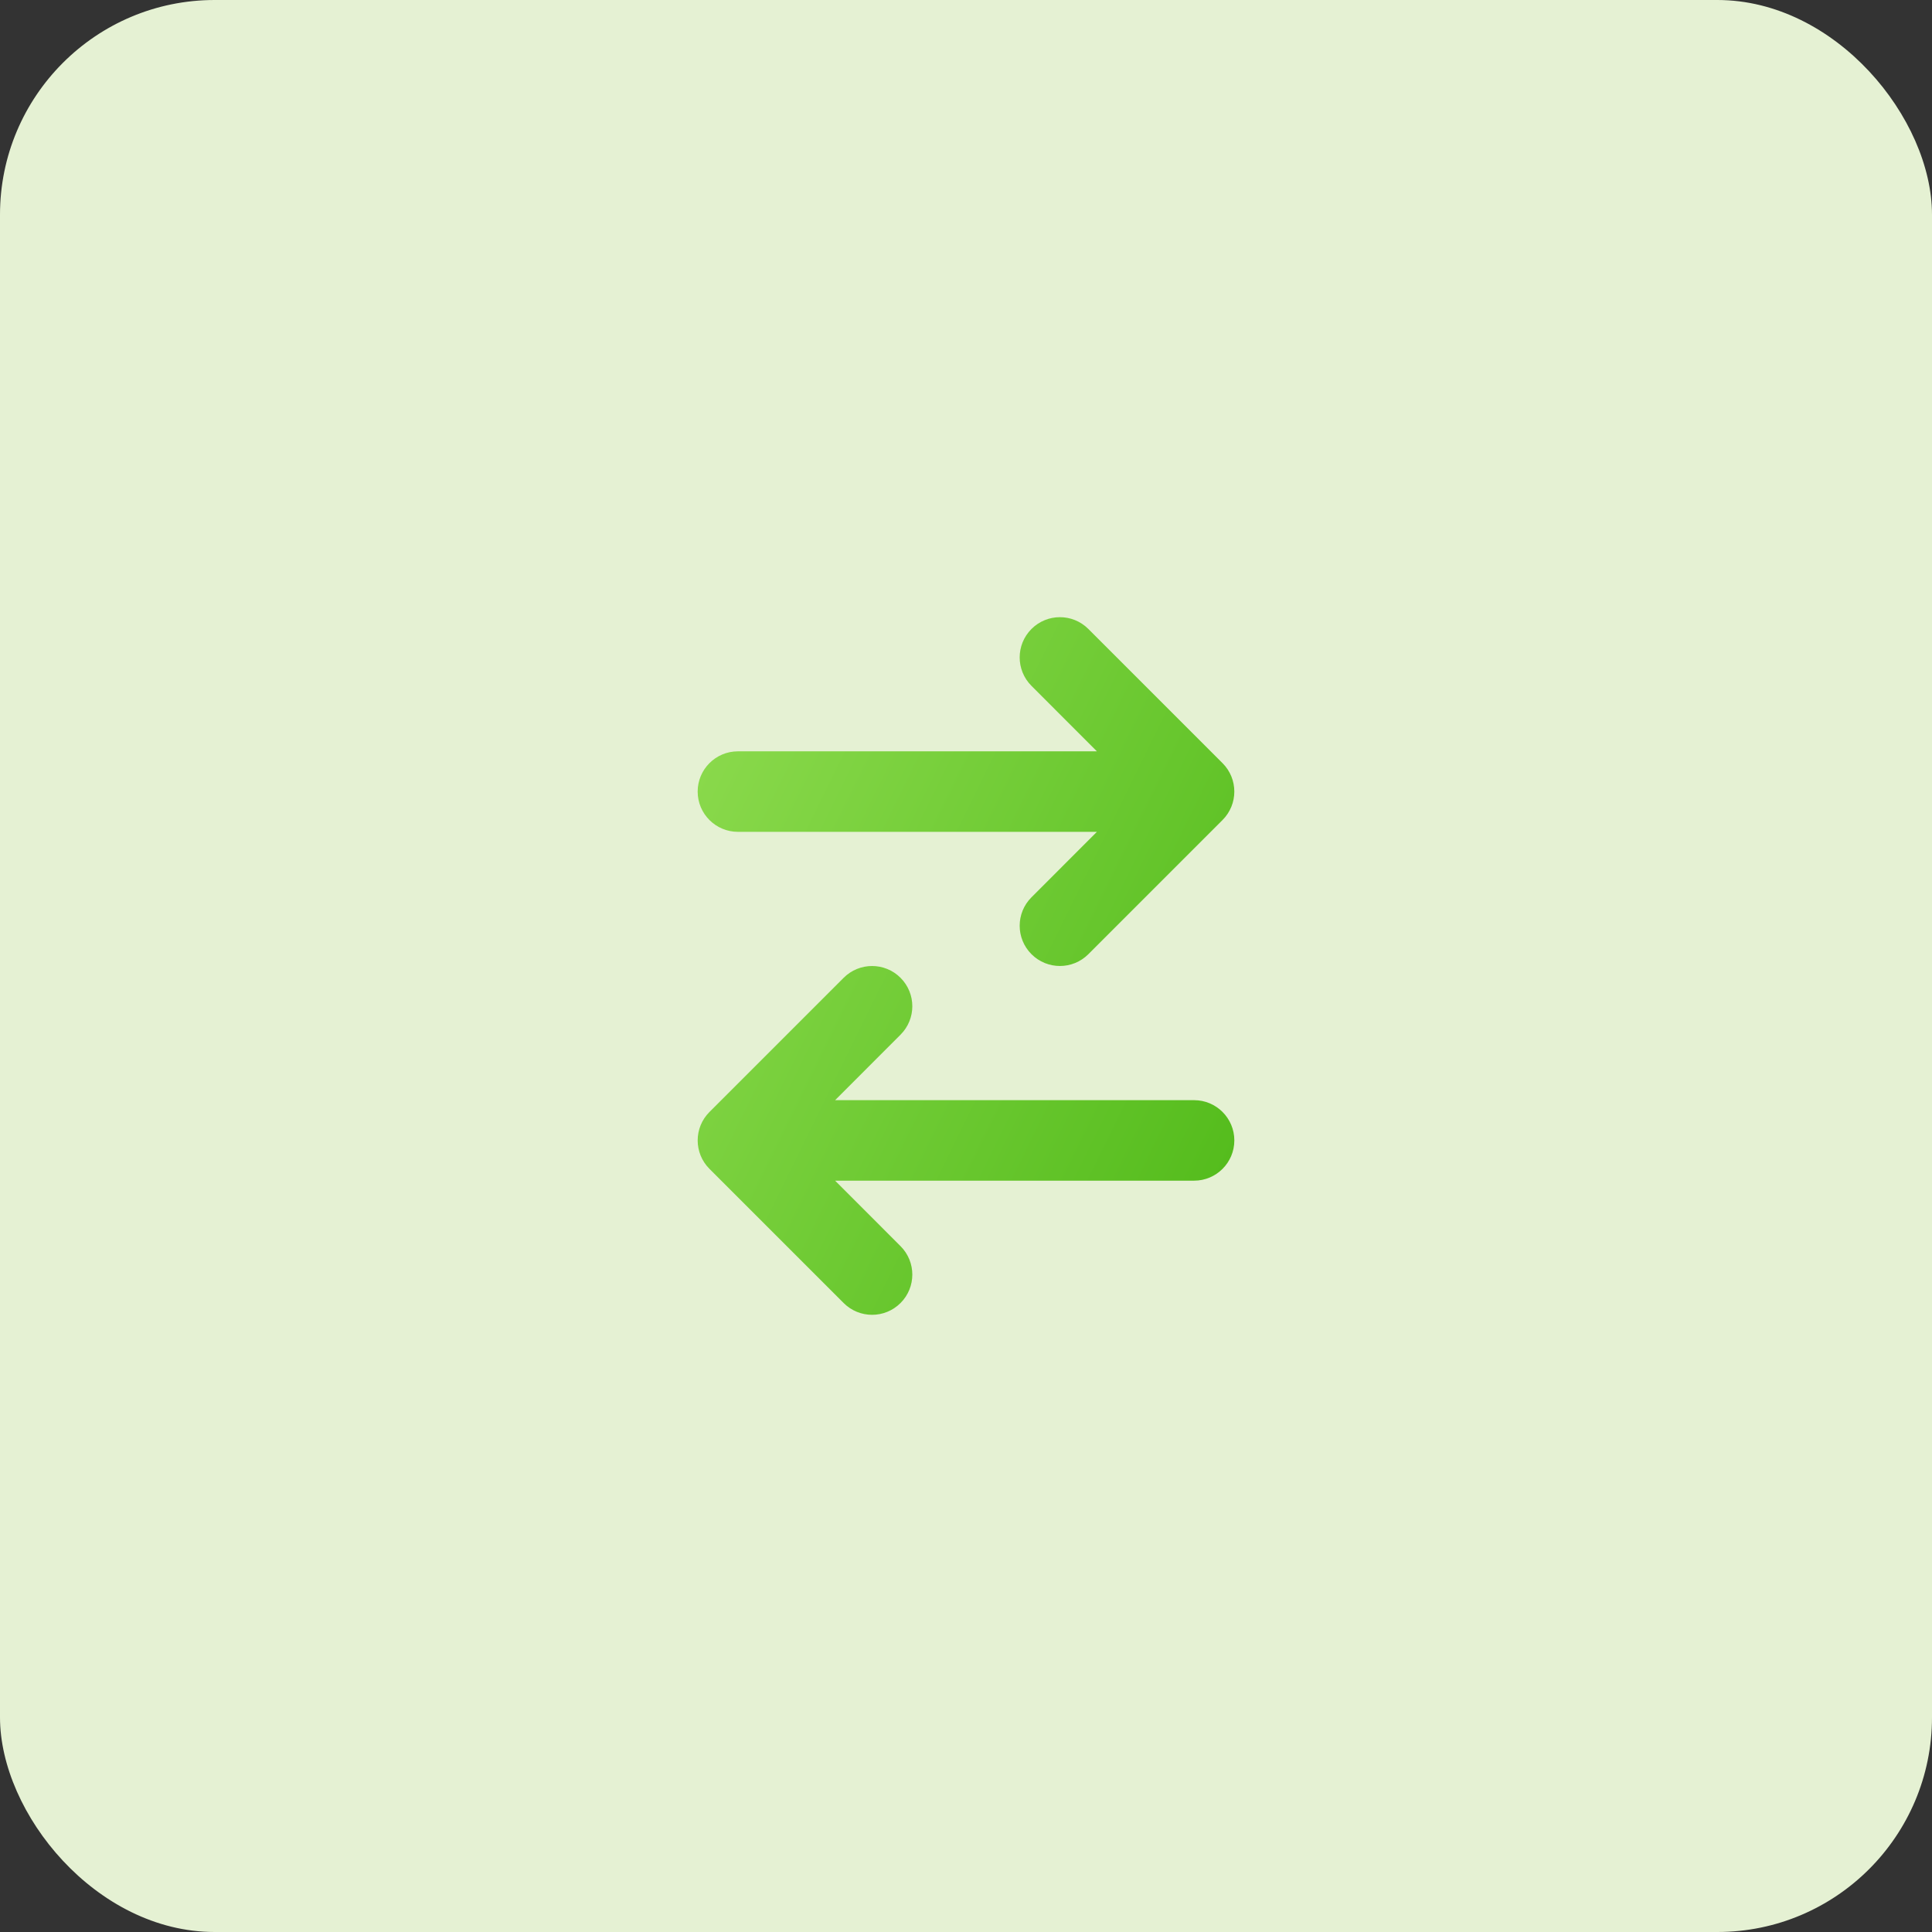 <svg width="36" height="36" viewBox="0 0 36 36" fill="none" xmlns="http://www.w3.org/2000/svg">
<rect x="0" y="0" width="36" height="36" fill="#333333" stroke="none"/>
<rect width="36" height="36" rx="4" fill="#E5F1D3"/>
<path d="M20.28 11.72C19.987 11.427 19.513 11.427 19.22 11.72C18.927 12.013 18.927 12.487 19.22 12.78L20.439 14H13.75C13.336 14 13 14.336 13 14.75C13 15.164 13.336 15.5 13.75 15.5H20.439L19.22 16.72C18.927 17.013 18.927 17.487 19.22 17.78C19.513 18.073 19.987 18.073 20.28 17.78L22.78 15.28C23.073 14.987 23.073 14.513 22.78 14.22L20.28 11.72ZM16.78 19.28C17.073 18.987 17.073 18.513 16.78 18.22C16.487 17.927 16.013 17.927 15.72 18.22L13.22 20.72C12.927 21.013 12.927 21.487 13.22 21.78L15.72 24.28C16.013 24.573 16.487 24.573 16.78 24.28C17.073 23.987 17.073 23.513 16.78 23.22L15.561 22H22.25C22.664 22 23 21.664 23 21.25C23 20.836 22.664 20.5 22.25 20.5H15.561L16.78 19.28Z" fill="url(#paint0_linear_1163_27995)"/>
<defs>
<linearGradient id="paint0_linear_1163_27995" x1="13" y1="11.5" x2="26.201" y2="17.974" gradientUnits="userSpaceOnUse">
<stop stop-color="#8FDC50"/>
<stop offset="1" stop-color="#4FB918"/>
</linearGradient>
</defs>
</svg>
